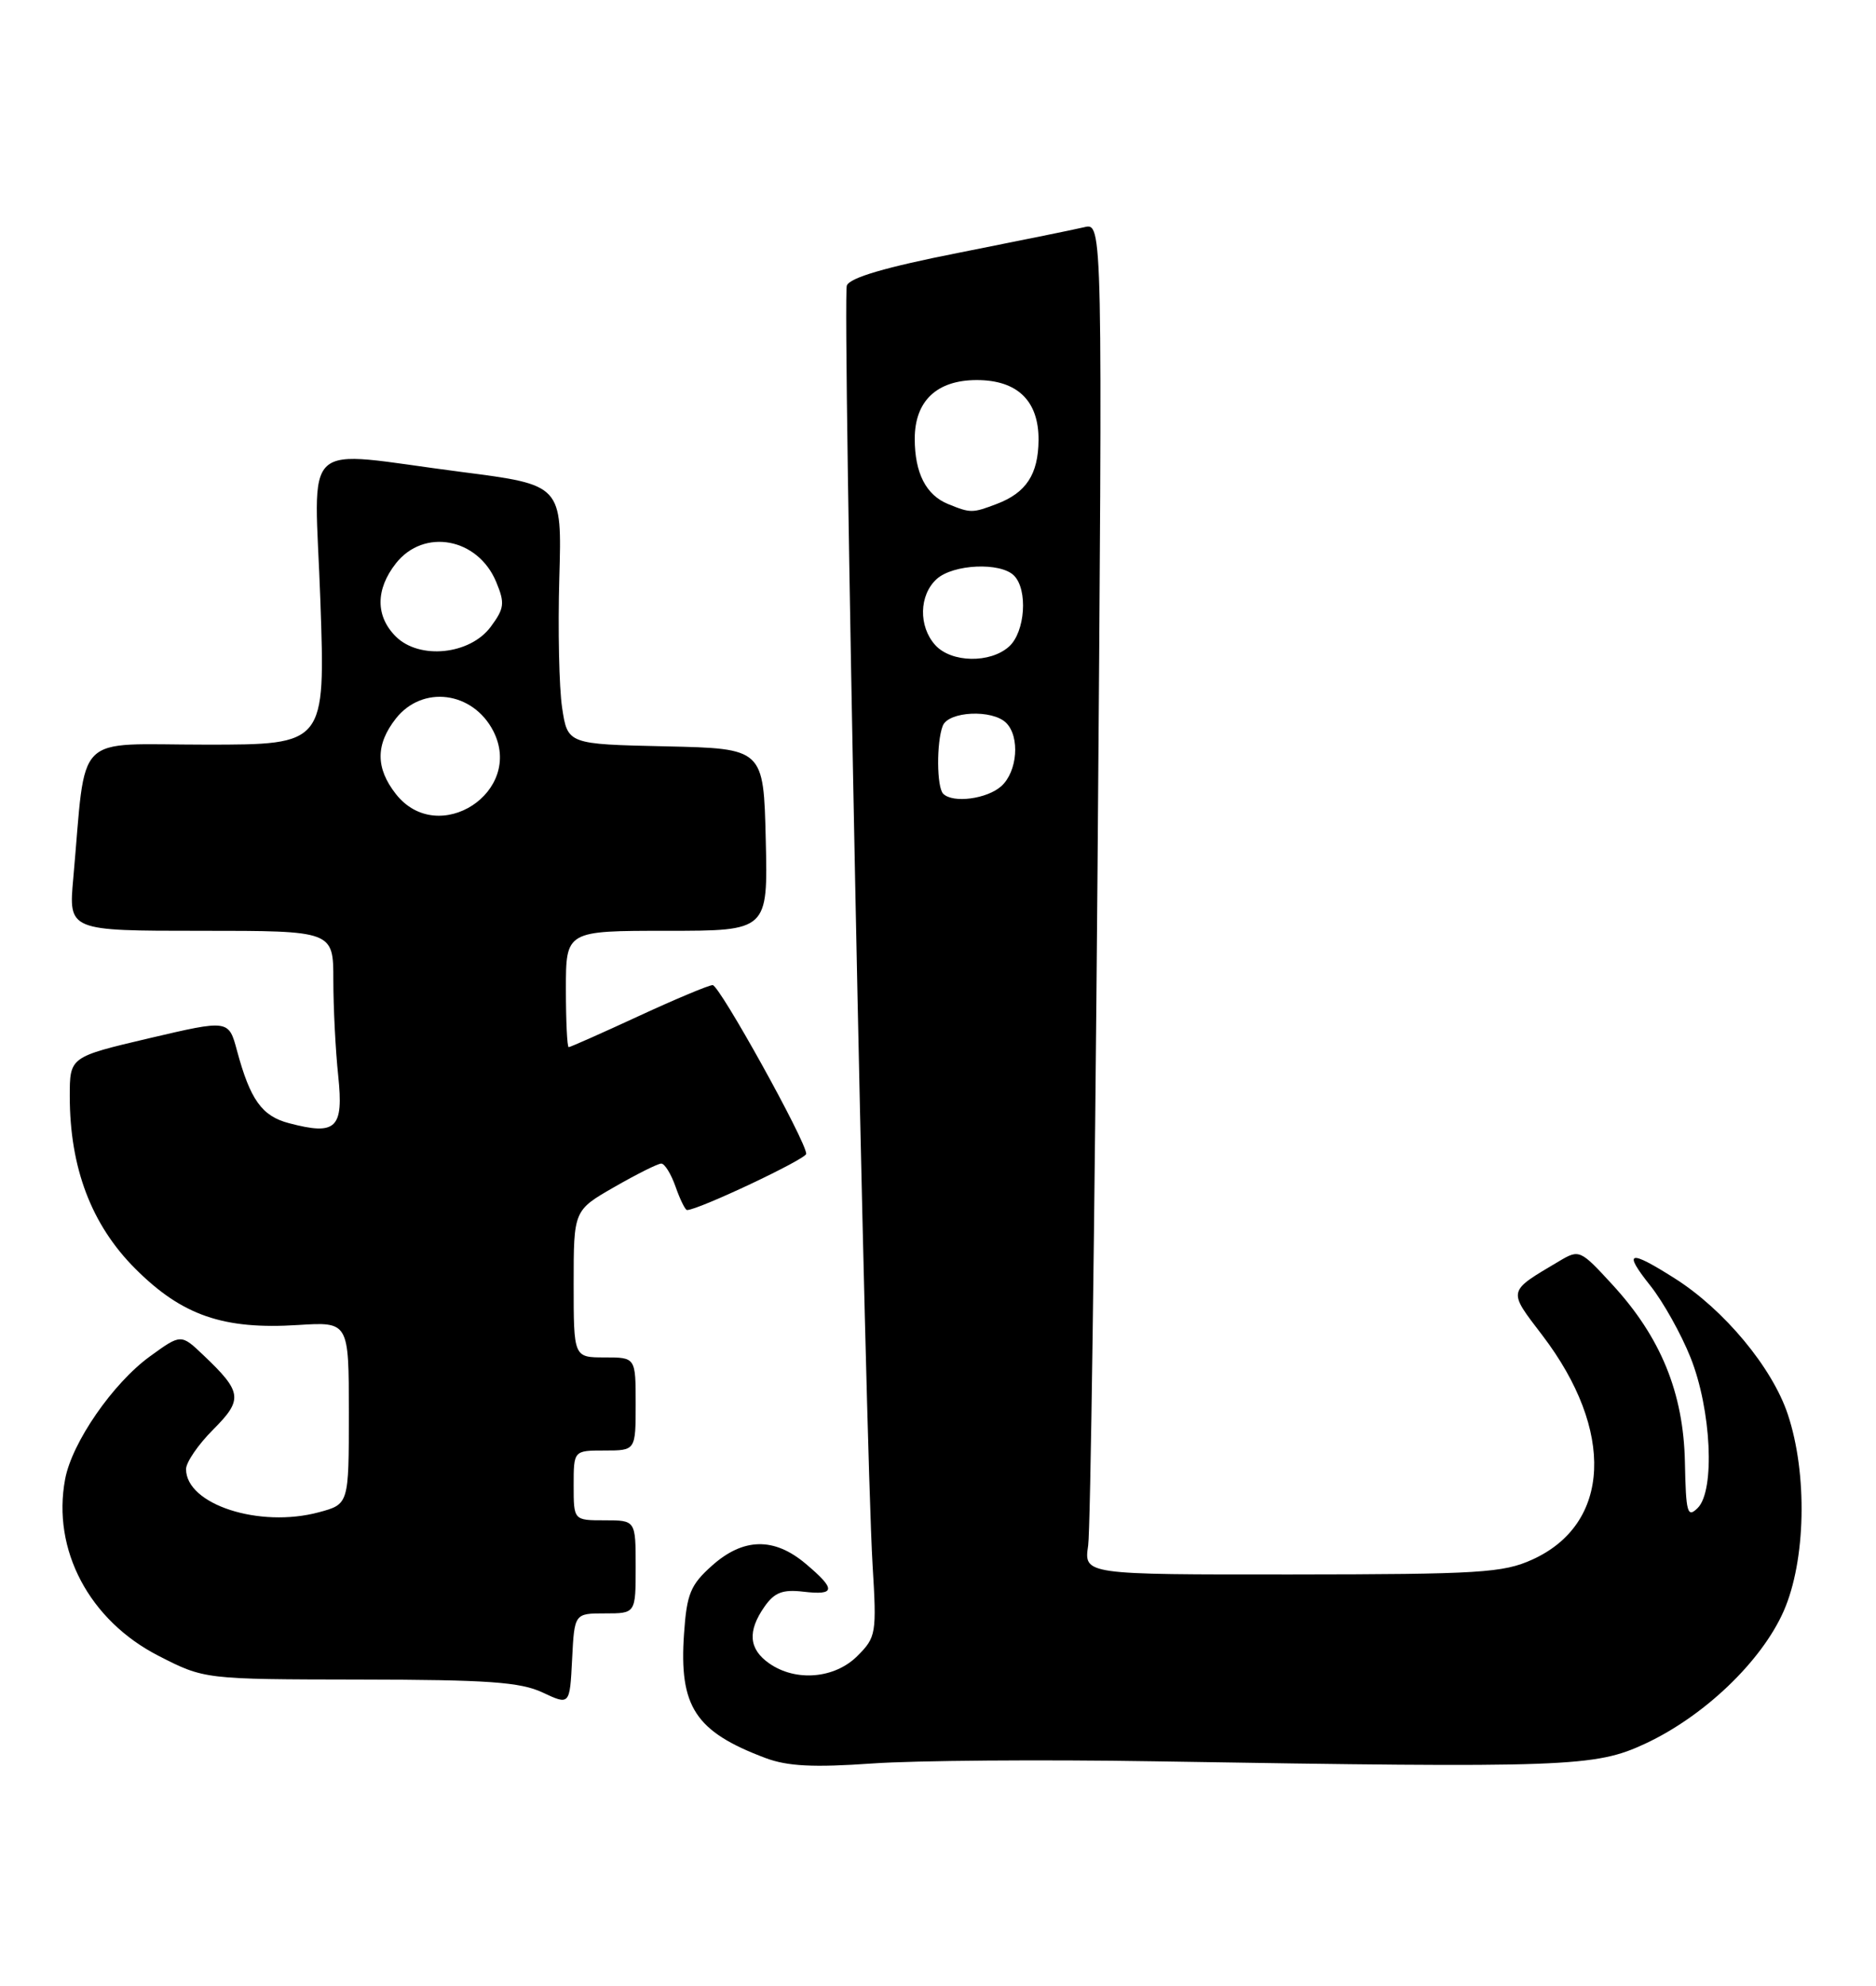 <?xml version="1.0" encoding="UTF-8" standalone="no"?>
<!DOCTYPE svg PUBLIC "-//W3C//DTD SVG 1.1//EN" "http://www.w3.org/Graphics/SVG/1.1/DTD/svg11.dtd" >
<svg xmlns="http://www.w3.org/2000/svg" xmlns:xlink="http://www.w3.org/1999/xlink" version="1.1" viewBox="0 0 242 256">
 <g >
 <path fill="currentColor"
d=" M 149.00 227.07 C 202.33 227.94 205.74 227.81 212.22 224.80 C 219.84 221.25 227.23 214.19 230.09 207.71 C 232.95 201.21 233.19 190.03 230.62 182.33 C 228.61 176.30 222.41 168.85 216.07 164.83 C 210.10 161.04 209.32 161.27 212.89 165.75 C 214.53 167.81 216.86 171.97 218.07 175.00 C 220.76 181.72 221.26 192.18 219.00 194.41 C 217.67 195.73 217.48 195.06 217.35 188.51 C 217.17 179.56 214.23 172.38 207.97 165.59 C 203.85 161.11 203.72 161.05 201.13 162.59 C 194.40 166.58 194.47 166.27 198.96 172.15 C 208.34 184.45 207.81 196.46 197.67 201.06 C 193.91 202.77 190.84 202.96 166.66 202.98 C 139.82 203.00 139.82 203.00 140.37 199.25 C 140.67 197.19 141.21 157.98 141.58 112.11 C 142.24 28.72 142.24 28.72 139.87 29.29 C 138.57 29.60 131.27 31.08 123.66 32.59 C 114.22 34.45 109.63 35.80 109.24 36.81 C 108.64 38.39 111.61 185.93 112.56 201.74 C 113.10 210.62 113.02 211.07 110.60 213.49 C 107.67 216.42 102.64 216.84 99.22 214.44 C 96.59 212.60 96.40 210.30 98.62 207.13 C 99.90 205.30 100.96 204.89 103.62 205.20 C 107.80 205.69 107.87 204.91 103.92 201.59 C 99.85 198.16 95.88 198.24 91.84 201.85 C 89.07 204.32 88.59 205.49 88.24 210.60 C 87.58 220.03 89.68 223.24 98.76 226.65 C 101.59 227.71 104.93 227.88 112.50 227.35 C 118.00 226.96 134.43 226.83 149.00 227.07 Z  M 78.05 208.00 C 82.00 208.00 82.00 208.00 82.00 202.00 C 82.00 196.00 82.00 196.00 78.00 196.00 C 74.00 196.00 74.00 196.00 74.00 191.50 C 74.00 187.00 74.00 187.00 78.00 187.00 C 82.00 187.00 82.00 187.00 82.00 181.00 C 82.00 175.00 82.00 175.00 78.00 175.00 C 74.00 175.00 74.00 175.00 74.00 165.52 C 74.00 156.04 74.00 156.04 79.25 153.03 C 82.14 151.37 84.86 150.01 85.30 150.01 C 85.74 150.00 86.57 151.35 87.15 153.00 C 87.73 154.65 88.39 156.00 88.63 156.00 C 90.07 156.00 104.00 149.43 104.00 148.75 C 104.00 147.16 92.81 127.00 91.93 127.00 C 91.44 127.00 87.14 128.80 82.38 131.00 C 77.62 133.20 73.56 135.00 73.36 135.00 C 73.16 135.00 73.00 131.62 73.00 127.50 C 73.00 120.00 73.00 120.00 86.03 120.00 C 99.06 120.00 99.06 120.00 98.78 108.25 C 98.50 96.50 98.50 96.50 85.86 96.22 C 73.22 95.94 73.22 95.94 72.51 91.23 C 72.12 88.64 71.96 81.11 72.15 74.51 C 72.50 62.51 72.50 62.51 59.50 60.84 C 38.28 58.11 40.58 56.01 41.33 77.50 C 41.97 96.00 41.97 96.00 26.56 96.00 C 9.26 96.00 11.18 94.06 9.45 113.25 C 8.84 120.00 8.84 120.00 25.92 120.00 C 43.00 120.00 43.00 120.00 43.00 126.35 C 43.00 129.85 43.28 135.41 43.63 138.70 C 44.34 145.49 43.38 146.41 37.27 144.80 C 33.79 143.89 32.28 141.78 30.58 135.48 C 29.50 131.45 29.50 131.45 19.25 133.85 C 9.00 136.26 9.00 136.26 9.00 141.32 C 9.00 150.55 11.79 157.90 17.45 163.56 C 23.48 169.59 28.81 171.44 38.46 170.82 C 45.00 170.41 45.00 170.41 45.00 182.16 C 45.00 193.92 45.00 193.92 41.14 194.96 C 33.47 197.03 24.00 193.96 24.00 189.40 C 24.00 188.52 25.57 186.23 27.49 184.31 C 31.37 180.43 31.25 179.47 26.26 174.73 C 23.35 171.96 23.35 171.96 19.35 174.86 C 14.57 178.32 9.28 185.97 8.40 190.70 C 6.69 199.80 11.52 208.91 20.47 213.48 C 26.37 216.50 26.37 216.50 46.43 216.53 C 62.92 216.55 67.13 216.85 70.00 218.20 C 73.50 219.84 73.50 219.84 73.80 213.92 C 74.10 208.00 74.10 208.00 78.05 208.00 Z  M 121.67 102.33 C 120.83 101.50 120.79 95.70 121.61 93.58 C 122.33 91.69 128.02 91.42 129.80 93.20 C 131.59 94.99 131.25 99.47 129.17 101.35 C 127.34 103.00 122.92 103.59 121.67 102.33 Z  M 120.65 83.17 C 118.47 80.76 118.55 76.72 120.83 74.65 C 122.95 72.73 129.05 72.45 130.80 74.20 C 132.62 76.02 132.25 81.47 130.17 83.35 C 127.74 85.54 122.72 85.45 120.65 83.17 Z  M 122.32 64.99 C 119.46 63.84 118.00 60.98 118.00 56.57 C 118.00 51.69 120.85 49.00 126.00 49.00 C 131.25 49.00 134.01 51.68 133.97 56.75 C 133.93 61.15 132.38 63.52 128.60 64.96 C 125.44 66.16 125.22 66.17 122.32 64.99 Z  M 51.07 102.37 C 48.44 99.02 48.44 95.98 51.07 92.63 C 54.49 88.30 60.97 89.12 63.62 94.22 C 67.68 102.08 56.54 109.31 51.07 102.37 Z  M 51.05 82.05 C 48.43 79.43 48.44 75.98 51.07 72.63 C 54.68 68.05 61.65 69.34 64.01 75.03 C 65.15 77.77 65.06 78.44 63.30 80.81 C 60.62 84.42 54.08 85.08 51.05 82.05 Z "/>
</g>
</svg>